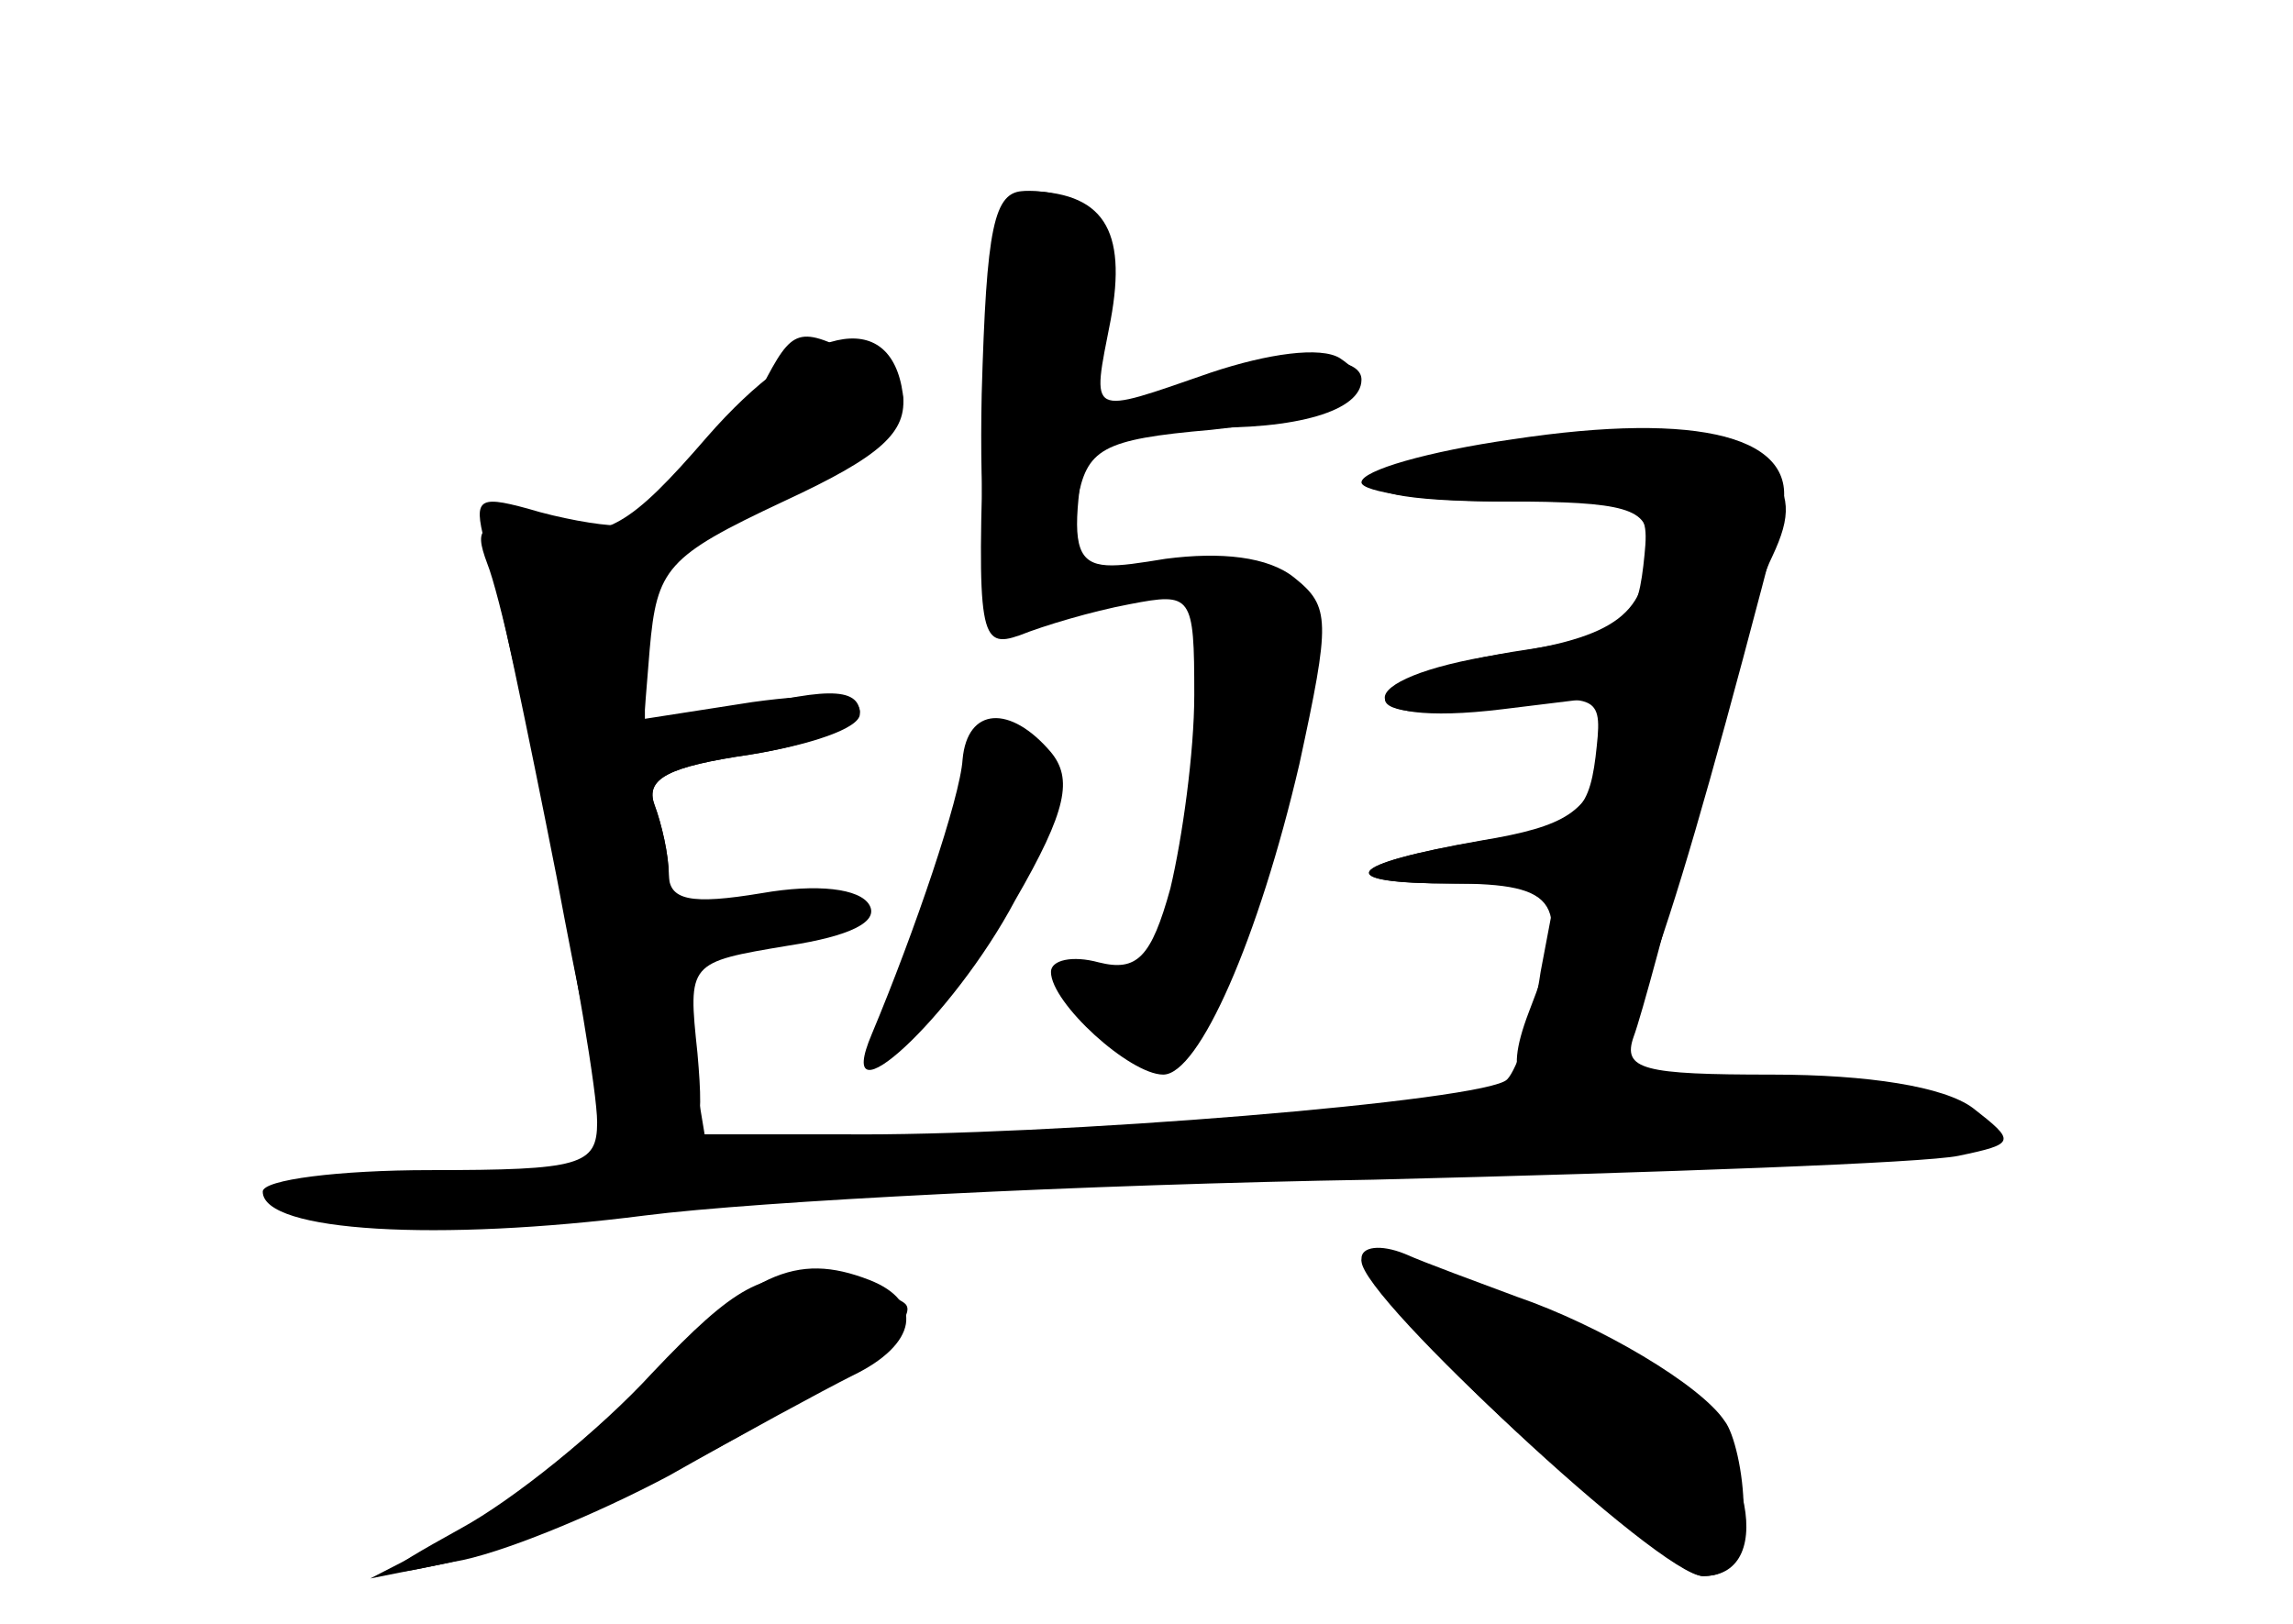 <?xml version="1.0" standalone="no"?>
<!DOCTYPE svg PUBLIC "-//W3C//DTD SVG 20010904//EN"
 "http://www.w3.org/TR/2001/REC-SVG-20010904/DTD/svg10.dtd">
<svg version="1.0" xmlns="http://www.w3.org/2000/svg"
 width="96pt" height="68pt" viewBox="0 0 96 68"
 preserveAspectRatio="xMidYMid meet">
<g transform="translate(0,68) scale(0.1,-0.1)" fill="#000000" stroke="none">
<g id="part-0" class="char-part">
  <path d="M412 504 c-3 -90 -2 -96 15 -90 10 4 30 10 46 13 26 5 27 4 27 -38 0
-24 -5 -60 -10 -81 -8 -29 -14 -35 -30 -31 -11 3 -20 1 -20 -4 0 -13 33 -43
47 -43 15 0 40 57 57 130 13 60 13 66 -2 78 -11 9 -31 11 -54 8 -43 -7 -43 -7
-28 79 8 53 0 75 -29 75 -14 0 -17 -15 -19 -96z"/>
  <path d="M296 497 c-32 -37 -42 -43 -68 -39 -27 4 -30 2 -24 -14 10 -25 46
-209 46 -234 0 -18 -7 -20 -70 -20 -38 0 -70 -4 -70 -9 0 -17 74 -21 160 -10
47 6 184 13 305 15 121 3 231 7 245 10 24 5 24 6 6 20 -12 9 -44 14 -84 14
-54 0 -63 2 -58 16 3 8 15 52 26 97 11 45 26 92 32 104 8 17 8 26 -3 39 -11
14 -25 15 -84 10 -92 -9 -110 -26 -26 -26 62 0 62 0 59 -27 -3 -25 -8 -29 -55
-36 -66 -11 -73 -32 -7 -23 45 6 45 5 42 -21 -3 -24 -9 -29 -47 -35 -59 -10
-64 -18 -12 -18 l43 0 -7 -37 c-3 -21 -10 -41 -14 -45 -8 -9 -192 -24 -279
-23 l-57 0 -6 36 c-5 36 -5 37 33 43 21 3 38 11 38 17 0 7 -14 8 -40 4 -32 -5
-40 -4 -40 8 0 9 -3 22 -6 30 -4 11 6 16 40 21 25 4 46 11 46 17 0 12 -16 11
-58 0 l-33 -10 3 37 c3 34 7 39 56 62 41 19 52 29 50 45 -5 37 -41 29 -82 -18z"/>
  <path d="M495 515 l-30 -13 37 -1 c41 -1 68 7 68 20 0 13 -41 10 -75 -6z"/>
  <path d="M403 362 c-1 -16 -20 -72 -38 -115 -17 -40 34 7 60 56 22 38 24 51
15 62 -17 20 -35 19 -37 -3z"/>
  <path d="M570 153 c0 -16 125 -133 143 -133 12 0 17 8 17 28 0 15 -4 32 -8 37
-10 15 -52 40 -87 52 -16 6 -38 14 -47 18 -10 4 -18 3 -18 -2z"/>
  <path d="M273 105 c-22 -24 -58 -53 -80 -65 -36 -20 -36 -21 -8 -15 60 12 208
95 194 109 -3 3 -19 8 -35 10 -24 4 -36 -2 -71 -39z"/>
</g>
<g id="part-1" class="char-part">
  <path d="M319 518 c-7 -12 -21 -30 -33 -39 -35 -29 -12 -31 43 -4 55 28 61 39
32 55 -27 14 -29 13 -42 -12z"/>
</g>
<g id="part-2" class="char-part">
  <path d="M633 496 c-35 -5 -63 -13 -63 -18 0 -4 27 -8 60 -8 51 0 60 -3 60
-17 0 -30 -13 -40 -62 -47 -65 -10 -64 -31 1 -23 l49 6 -7 -27 c-6 -22 -15
-28 -51 -34 -57 -10 -63 -18 -12 -18 45 0 50 -8 32 -54 -11 -29 -4 -37 24 -26
18 6 35 55 82 236 8 31 -34 42 -113 30z"/>
  <path d="M204 449 c4 -13 17 -75 29 -136 19 -101 23 -113 42 -113 18 0 20 5
17 39 -4 38 -4 38 38 45 26 4 38 10 34 17 -4 7 -22 9 -45 5 -30 -5 -39 -3 -39
8 0 8 -3 21 -6 29 -4 11 6 16 40 21 25 4 46 12 46 18 0 7 -16 8 -45 4 l-45 -7
0 40 c0 26 -5 41 -12 41 -7 0 -24 3 -37 7 -22 6 -23 4 -17 -18z"/>
</g>
<g id="part-3" class="char-part">
  <path d="M411 515 c-1 -47 2 -85 6 -85 18 0 31 16 34 40 4 22 10 26 56 30 56
6 75 16 54 30 -8 5 -30 2 -54 -6 -52 -18 -50 -19 -42 22 7 38 -3 54 -36 54
-13 0 -16 -15 -18 -85z"/>
</g>
<g id="part-4" class="char-part">
  <path d="M570 152 c0 -16 127 -132 143 -132 33 0 18 60 -21 86 -36 25 -122 57
-122 46z"/>
  <path d="M270 101 c-25 -25 -61 -54 -80 -64 l-35 -18 35 7 c19 3 60 20 90 36
30 17 65 36 77 42 27 13 30 31 7 40 -31 12 -50 3 -94 -43z"/>
</g>
</g>
</svg>